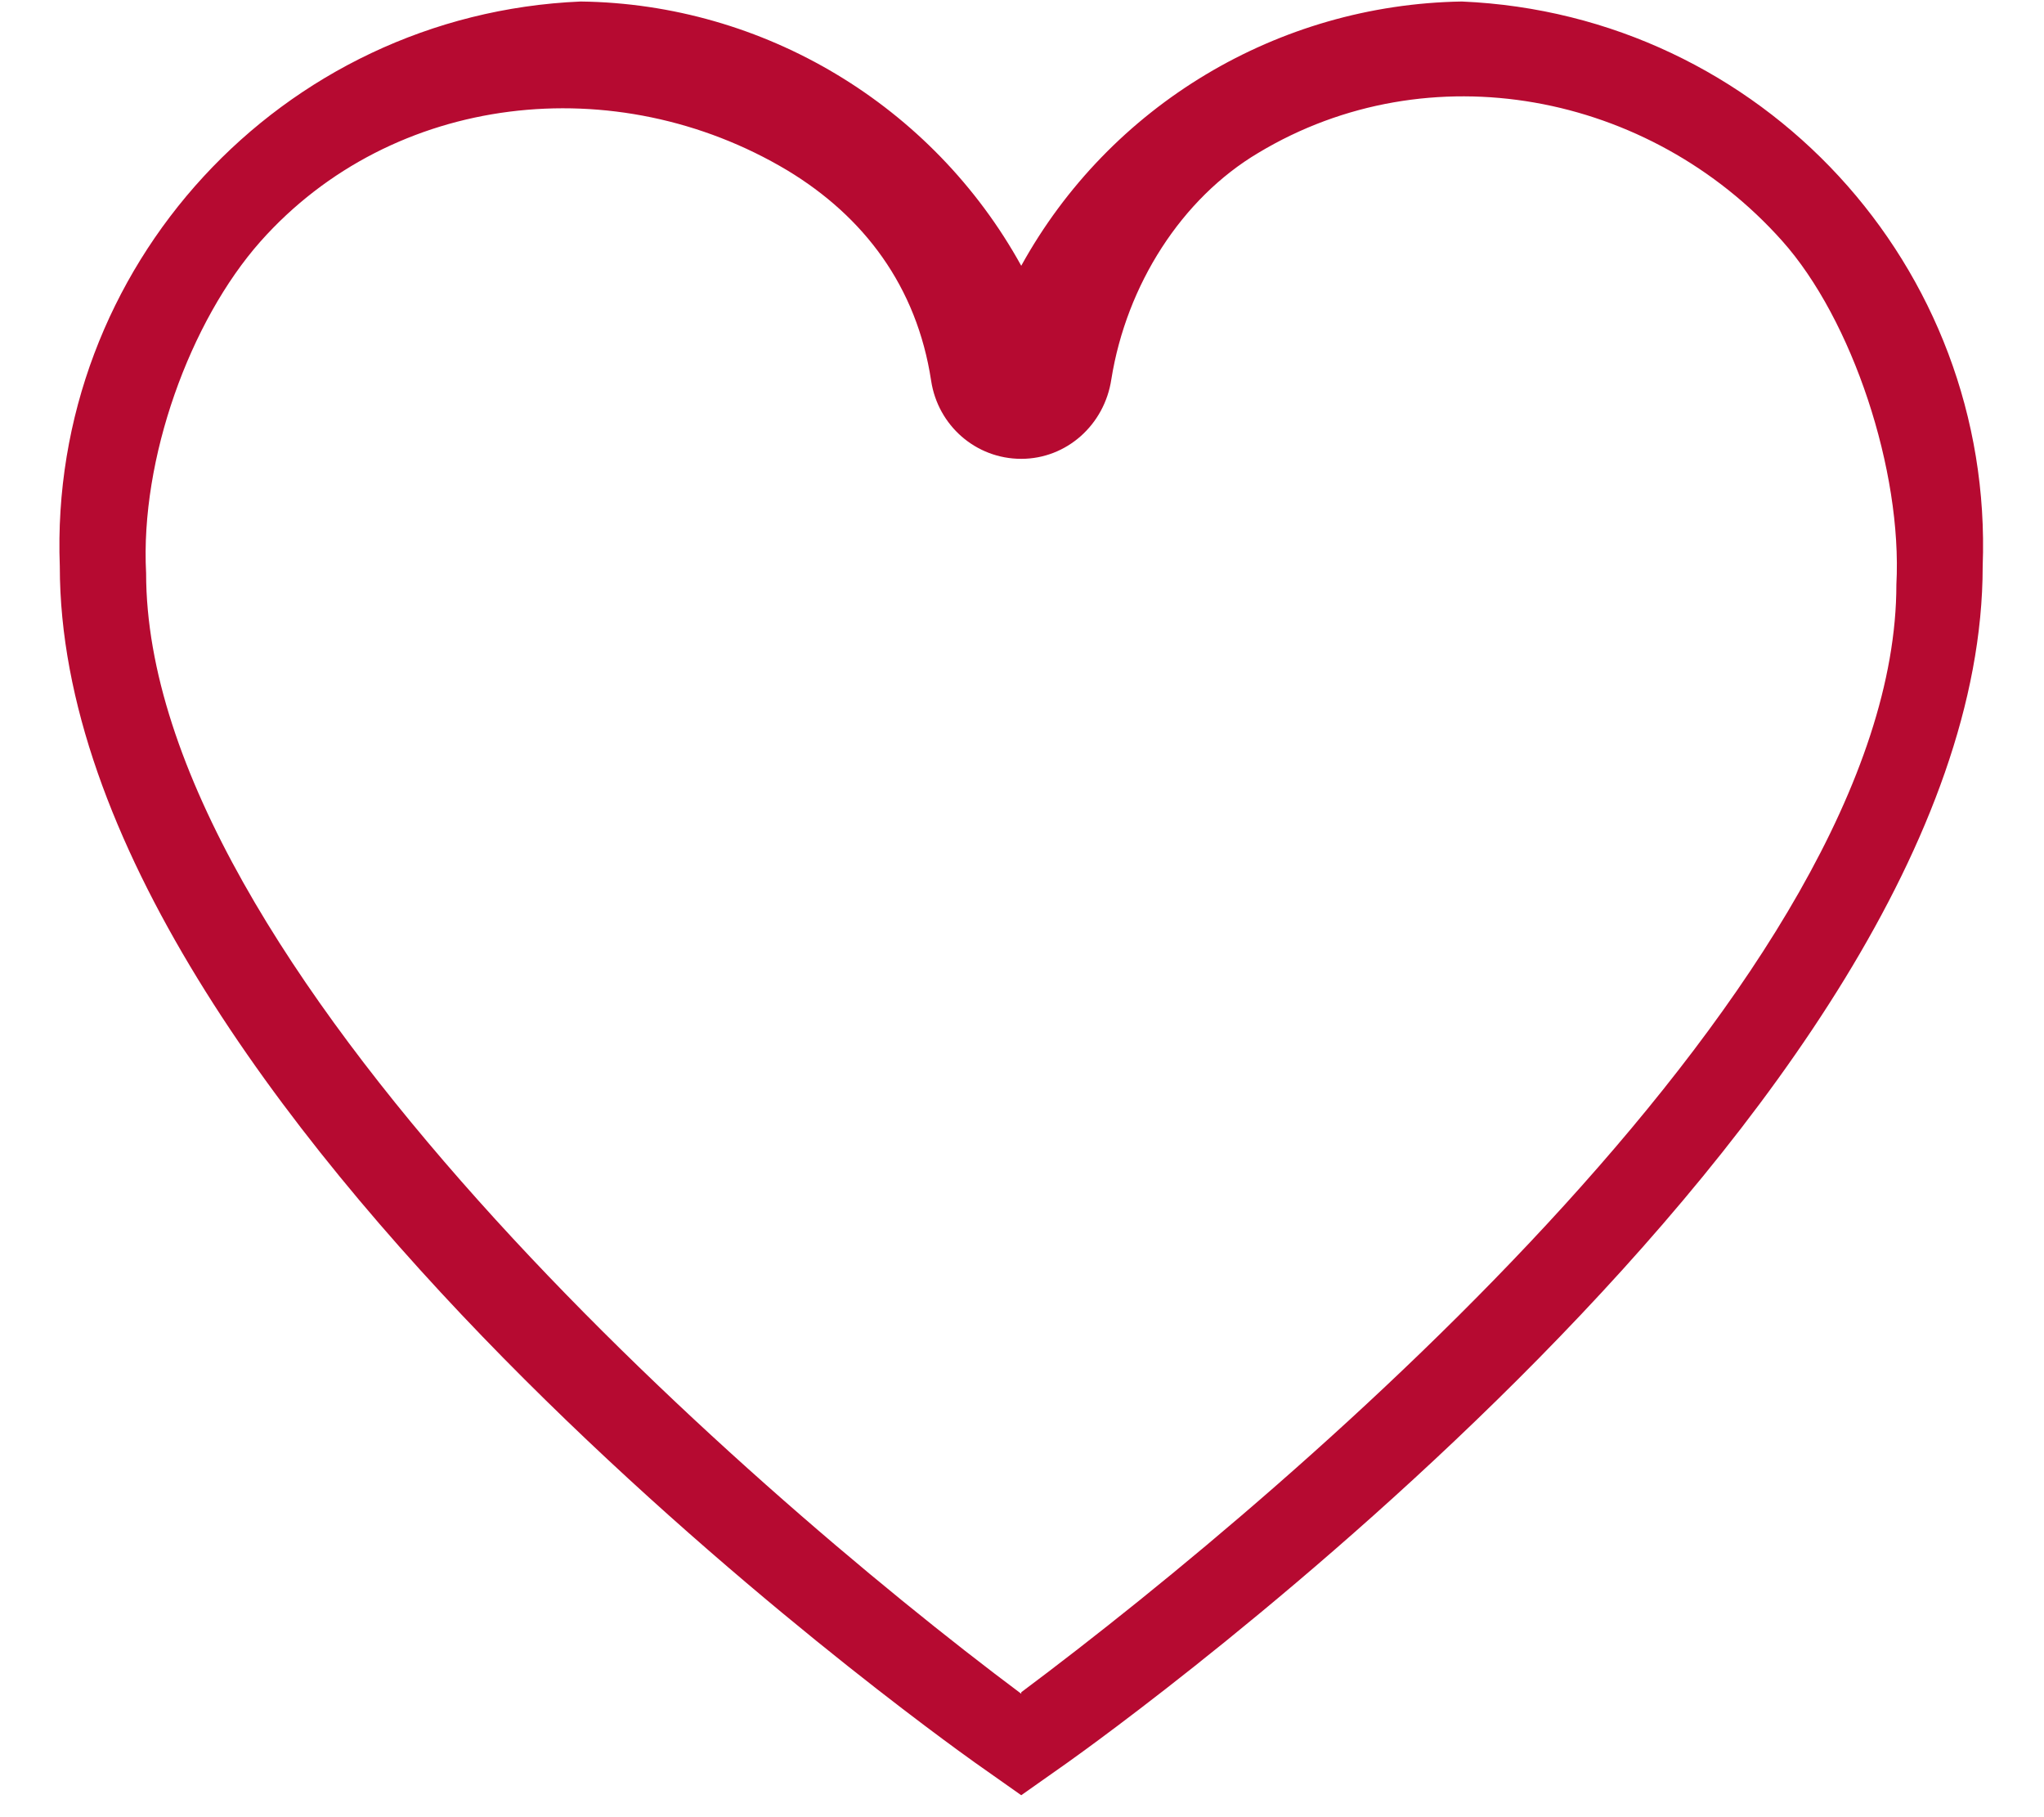 <svg width="27" height="24" viewBox="0 0 27 24" fill="none" xmlns="http://www.w3.org/2000/svg">
<path d="M19.31 0.02C16.88 0.06 14.66 1.39 13.49 3.51C12.32 1.39 10.09 0.05 7.67 0.02C3.71 0.19 0.64 3.53 0.79 7.48C0.79 14.65 12.39 22.93 12.88 23.28L13.49 23.71L14.1 23.28C14.59 22.93 26.19 14.65 26.19 7.48C26.34 3.52 23.27 0.19 19.31 0.02ZM13.49 22.37C9.77 19.59 1.93 12.7 1.93 7.57C1.85 6.06 2.51 4.24 3.44 3.19C5.19 1.22 8.14 0.9 10.4 2.25C11.41 2.86 12.11 3.78 12.3 5.03C12.39 5.62 12.89 6.06 13.49 6.06C14.09 6.06 14.59 5.61 14.68 5.01C14.88 3.76 15.61 2.62 16.62 2.02C18.88 0.66 21.79 1.22 23.54 3.18C24.47 4.22 25.13 6.22 25.05 7.72C25.05 12.85 17.21 19.57 13.49 22.35V22.37Z" fill="#B60A31"/>
</svg>
